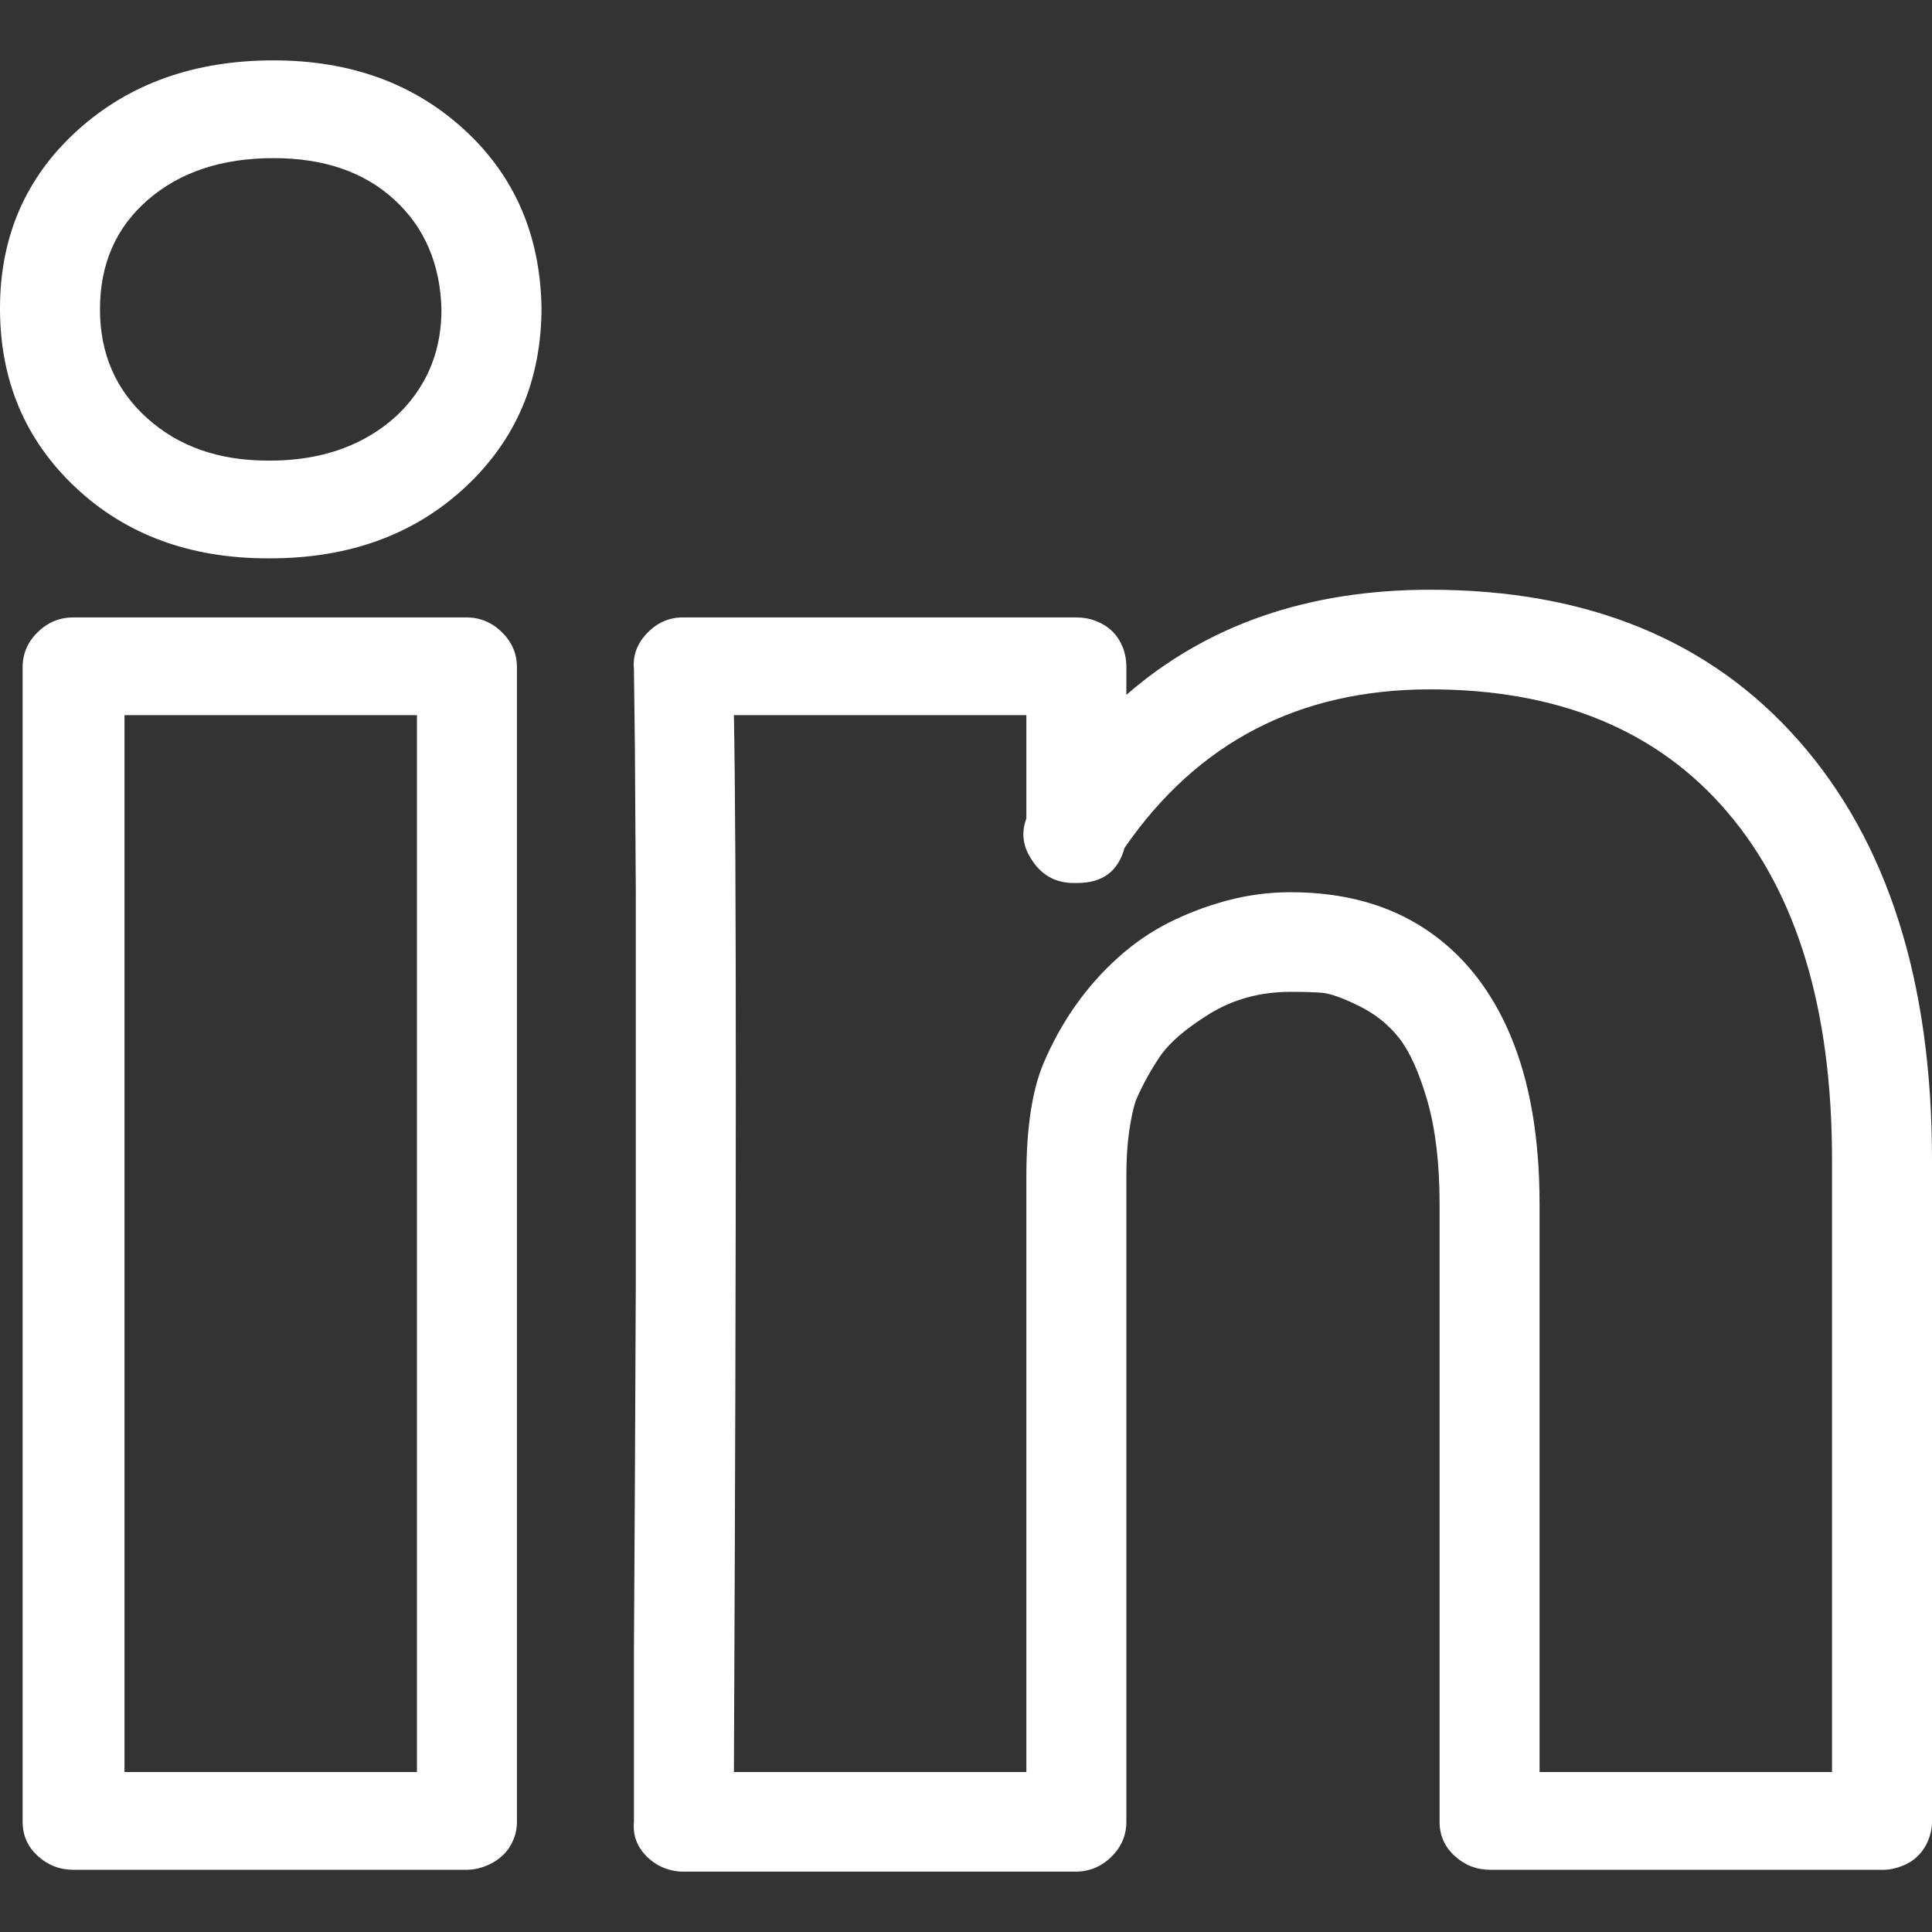<svg width="32" height="32" viewBox="0 0 32 32" fill="none" xmlns="http://www.w3.org/2000/svg">
<rect x="0" y="0" width="32" height="32" fill="#333333" stroke="none"/>
<path d="M31.188 30.97H24.688C24.458 30.97 24.26 30.893 24.094 30.74C23.927 30.588 23.844 30.399 23.844 30.175V19.941C23.844 19.269 23.776 18.699 23.641 18.23C23.505 17.762 23.349 17.416 23.172 17.191C22.995 16.967 22.771 16.789 22.5 16.657C22.229 16.524 22.026 16.453 21.891 16.443C21.755 16.433 21.583 16.428 21.375 16.428C20.875 16.428 20.427 16.55 20.031 16.794C19.635 17.039 19.359 17.278 19.203 17.512C19.047 17.746 18.917 17.986 18.812 18.23C18.771 18.352 18.734 18.52 18.703 18.734C18.672 18.948 18.656 19.198 18.656 19.483V30.175C18.656 30.399 18.573 30.593 18.406 30.756C18.24 30.919 18.042 31 17.812 31H11.312C11.208 31 11.104 30.98 11 30.939C10.896 30.898 10.802 30.837 10.719 30.756C10.552 30.593 10.479 30.399 10.5 30.175V27.365L10.516 24.523L10.531 21.224V14.778L10.516 12.395L10.5 11.082C10.479 10.857 10.552 10.659 10.719 10.486C10.885 10.313 11.083 10.226 11.312 10.226H17.812C17.938 10.226 18.052 10.246 18.156 10.287C18.26 10.328 18.349 10.384 18.422 10.455C18.495 10.527 18.552 10.613 18.594 10.715C18.635 10.817 18.656 10.929 18.656 11.051V11.509C19.99 10.348 21.667 9.768 23.688 9.768C26.292 9.768 28.328 10.603 29.797 12.273C31.266 13.943 32 16.255 32 19.208V30.175C32 30.277 31.979 30.379 31.938 30.481C31.896 30.582 31.838 30.669 31.766 30.74C31.693 30.812 31.604 30.868 31.5 30.908C31.396 30.949 31.292 30.97 31.188 30.97ZM25.5 29.35H30.344V19.208C30.344 16.723 29.766 14.803 28.609 13.449C27.453 12.095 25.812 11.418 23.688 11.418C21.521 11.418 19.833 12.293 18.625 14.045C18.521 14.432 18.26 14.625 17.844 14.625H17.781C17.469 14.625 17.229 14.483 17.062 14.198C16.938 13.994 16.917 13.78 17 13.556V11.845H12.156C12.198 14.106 12.198 19.941 12.156 29.35H17V19.483C17 18.688 17.094 18.067 17.281 17.619C17.427 17.273 17.604 16.952 17.812 16.657C18.021 16.361 18.255 16.097 18.516 15.863C18.776 15.628 19.057 15.435 19.359 15.282C19.662 15.129 19.984 15.007 20.328 14.915C20.672 14.824 21.021 14.778 21.375 14.778C22.25 14.778 22.995 14.982 23.609 15.389C24.224 15.796 24.693 16.382 25.016 17.146C25.338 17.909 25.5 18.841 25.5 19.941V29.35ZM7.719 30.97H1.219C0.99 30.97 0.792 30.893 0.625 30.74C0.458 30.588 0.375 30.399 0.375 30.175V11.051C0.375 10.827 0.458 10.633 0.625 10.47C0.792 10.307 0.99 10.226 1.219 10.226H7.719C7.948 10.226 8.146 10.307 8.312 10.47C8.479 10.633 8.562 10.827 8.562 11.051V30.175C8.562 30.318 8.526 30.45 8.453 30.572C8.38 30.695 8.276 30.791 8.141 30.863C8.005 30.934 7.865 30.97 7.719 30.97ZM2.062 29.35H6.906V11.845H2.062V29.35ZM4.469 9.248H4.438C3.146 9.248 2.083 8.856 1.25 8.072C0.417 7.288 0 6.3 0 5.109C0 3.918 0.427 2.935 1.281 2.161C2.135 1.387 3.219 1 4.531 1C5.802 1 6.854 1.382 7.688 2.146C8.521 2.909 8.948 3.892 8.969 5.094C8.969 6.295 8.547 7.288 7.703 8.072C6.859 8.856 5.781 9.248 4.469 9.248ZM4.531 2.619C3.677 2.619 2.984 2.848 2.453 3.307C1.922 3.765 1.656 4.371 1.656 5.124C1.656 5.857 1.917 6.458 2.438 6.927C2.958 7.395 3.625 7.629 4.438 7.629H4.469C5.031 7.629 5.526 7.522 5.953 7.309C6.38 7.095 6.714 6.799 6.953 6.423C7.193 6.046 7.312 5.613 7.312 5.124C7.292 4.371 7.031 3.765 6.531 3.307C6.031 2.848 5.365 2.619 4.531 2.619Z" fill="white"/>
</svg>
